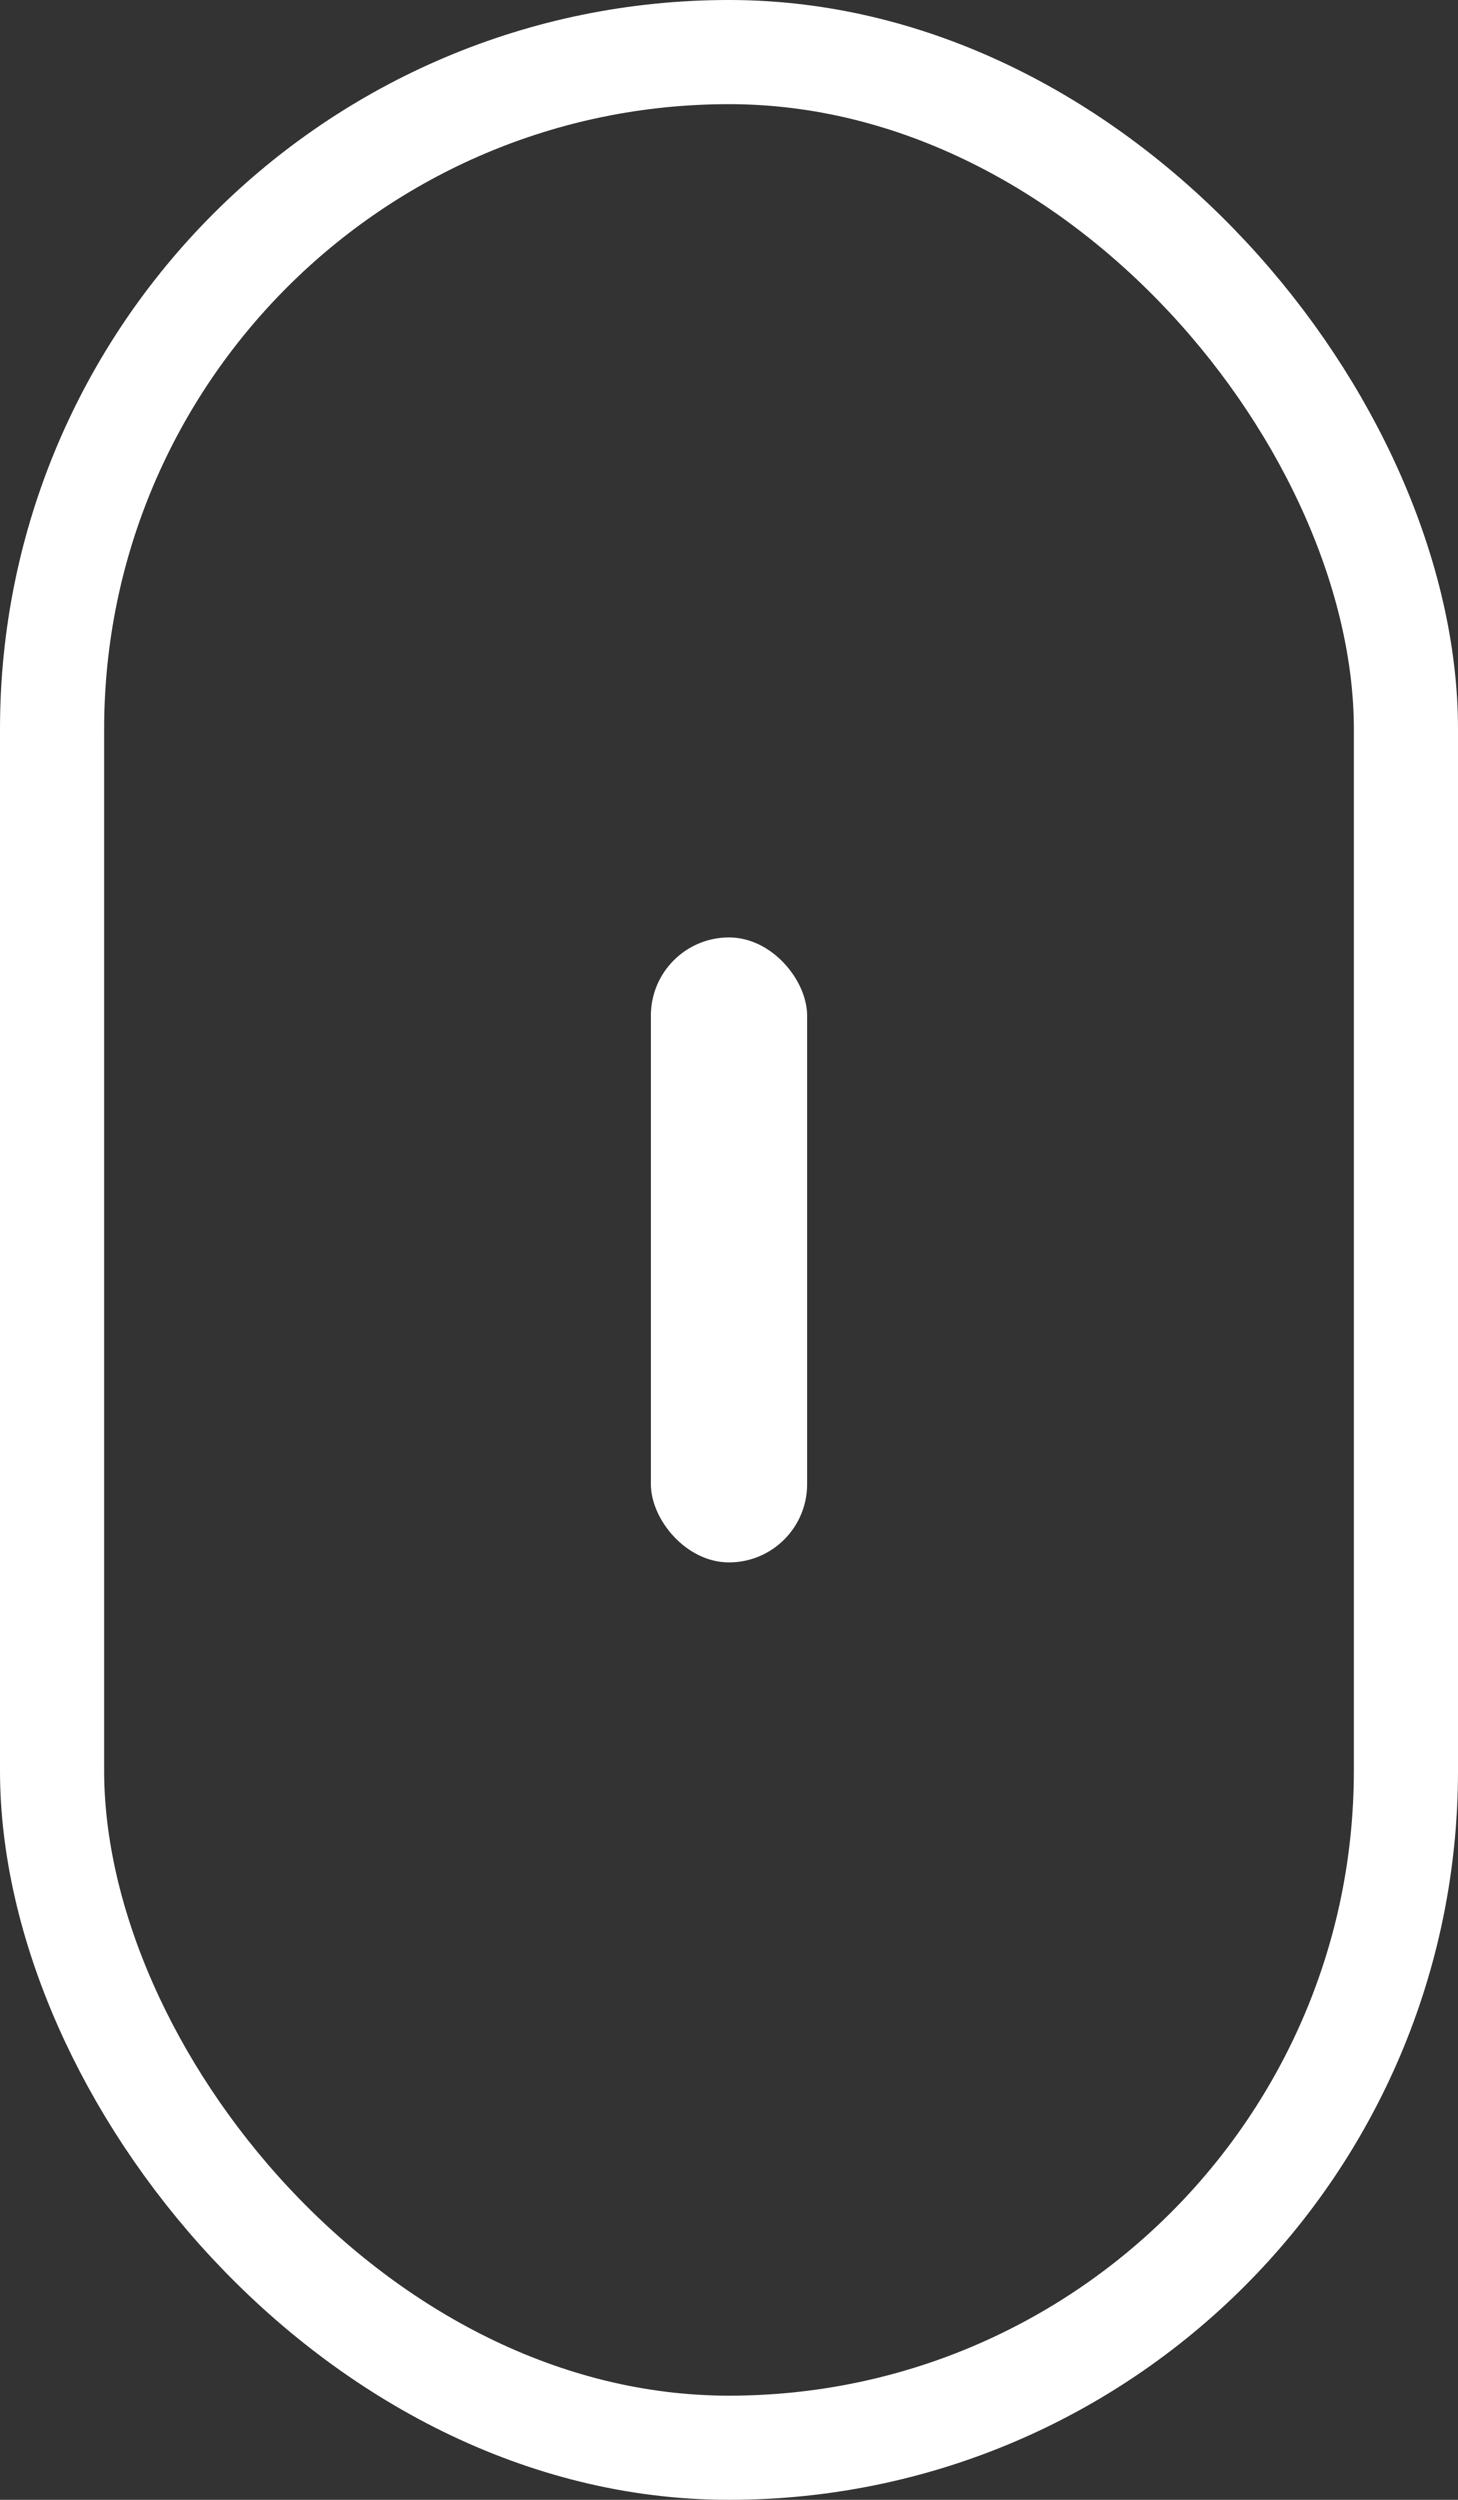 <svg xmlns="http://www.w3.org/2000/svg" width="14" height="24" viewBox="0 0 14 24">
  <rect x="0" y="0" width="14" height="24" fill="#333333" stroke="none"/>
  <g id="Group_1" data-name="Group 1" transform="translate(-602 -366)">
    <g id="Rectangle_1" data-name="Rectangle 1" transform="translate(602 366)" fill="none" stroke="#fff" stroke-width="1">
      <rect width="14" height="24" rx="7" stroke="none"/>
      <rect x="0.5" y="0.5" width="13" height="23" rx="6.5" fill="none"/>
    </g>
    <rect id="Rectangle_3" data-name="Rectangle 3" width="1.5" height="6" rx="0.75" transform="translate(608.25 375)" fill="#fff"/>
  </g>
</svg>
